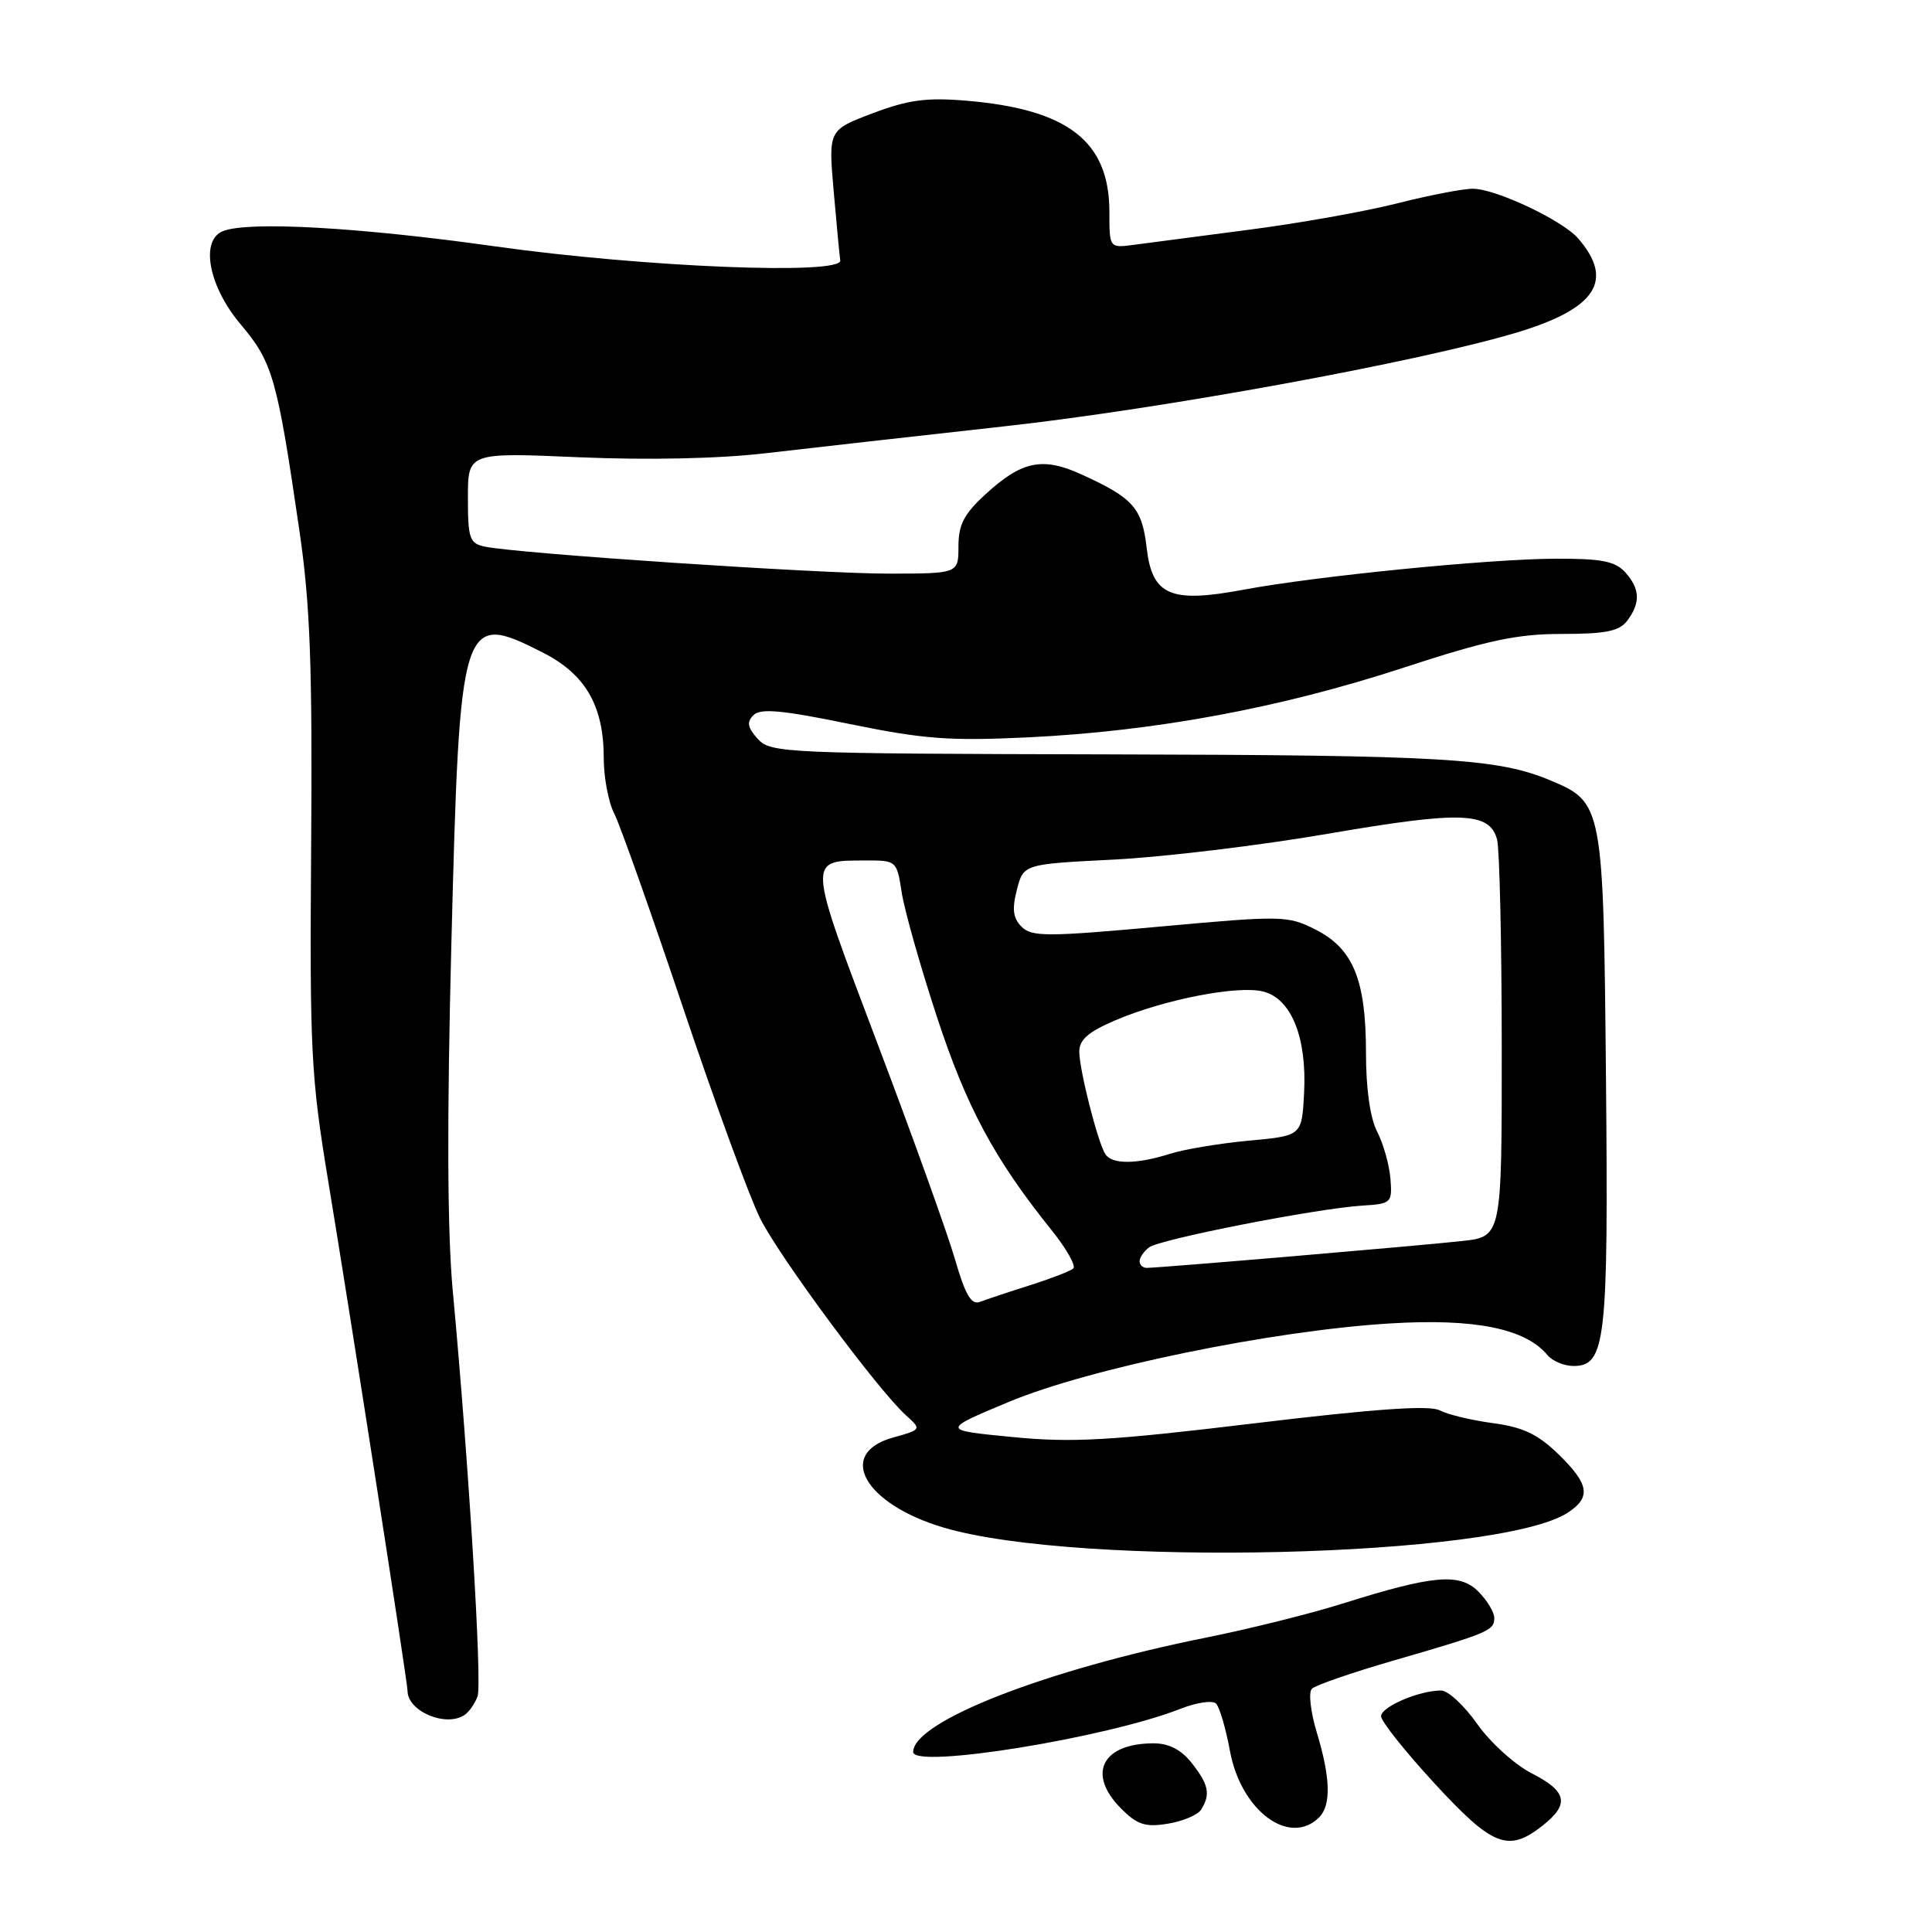 <?xml version="1.0" encoding="UTF-8" standalone="no"?>
<!DOCTYPE svg PUBLIC "-//W3C//DTD SVG 1.1//EN" "http://www.w3.org/Graphics/SVG/1.1/DTD/svg11.dtd" >
<svg xmlns="http://www.w3.org/2000/svg" xmlns:xlink="http://www.w3.org/1999/xlink" version="1.1" viewBox="0 0 256 256">
 <g >
 <path fill="currentColor"
d=" M 204.37 241.93 C 208.01 239.06 207.67 237.38 202.95 234.97 C 200.72 233.83 197.48 230.90 195.75 228.45 C 194.03 226.00 191.87 224.00 190.96 224.00 C 188.03 224.00 183.00 226.16 183.00 227.41 C 183.00 228.08 186.19 232.08 190.08 236.31 C 197.79 244.68 199.84 245.48 204.37 241.93 Z  M 159.15 239.79 C 160.42 237.78 160.17 236.48 157.93 233.63 C 156.51 231.84 154.90 231.00 152.86 231.00 C 146.00 231.00 143.98 235.08 148.57 239.66 C 150.70 241.79 151.77 242.14 154.74 241.65 C 156.72 241.33 158.71 240.49 159.15 239.79 Z  M 174.80 240.80 C 176.40 239.20 176.30 235.55 174.48 229.56 C 173.66 226.84 173.36 224.24 173.83 223.77 C 174.30 223.30 179.14 221.63 184.59 220.05 C 197.28 216.37 198.00 216.06 198.00 214.39 C 198.00 213.63 197.05 212.05 195.89 210.89 C 193.39 208.39 189.92 208.70 177.84 212.50 C 173.62 213.83 165.54 215.84 159.87 216.98 C 138.57 221.25 121.00 228.11 121.00 232.15 C 121.00 234.42 146.63 230.28 156.40 226.43 C 158.54 225.59 160.67 225.27 161.13 225.73 C 161.59 226.19 162.43 229.03 162.98 232.04 C 164.45 239.95 170.88 244.72 174.80 240.80 Z  M 61.57 227.23 C 62.16 226.83 62.93 225.73 63.28 224.78 C 63.90 223.10 62.11 193.79 59.99 171.00 C 59.27 163.21 59.21 148.37 59.81 125.00 C 60.91 81.76 61.15 81.00 71.89 86.45 C 77.58 89.33 80.00 93.51 80.00 100.45 C 80.00 103.01 80.62 106.31 81.39 107.80 C 82.15 109.28 86.25 120.85 90.50 133.50 C 94.75 146.15 99.36 158.75 100.75 161.50 C 103.37 166.68 116.33 184.18 120.03 187.52 C 122.13 189.42 122.13 189.42 118.31 190.49 C 110.76 192.60 114.53 199.30 125.03 202.41 C 142.89 207.72 198.67 206.38 207.75 200.43 C 210.86 198.39 210.58 196.66 206.48 192.67 C 203.75 190.03 201.79 189.10 197.80 188.57 C 194.97 188.19 191.81 187.43 190.77 186.88 C 189.44 186.17 182.23 186.67 166.20 188.60 C 147.00 190.91 142.05 191.19 134.12 190.41 C 124.73 189.50 124.73 189.50 133.62 185.78 C 144.32 181.30 168.54 176.31 184.22 175.36 C 195.40 174.68 202.12 176.03 205.04 179.55 C 205.70 180.35 207.26 181.00 208.50 181.00 C 212.76 181.00 213.13 177.76 212.80 142.87 C 212.46 106.61 212.41 106.32 205.37 103.38 C 198.42 100.48 191.26 100.06 147.11 99.96 C 103.88 99.86 102.11 99.78 100.41 97.91 C 99.04 96.39 98.92 95.68 99.84 94.76 C 100.77 93.83 103.62 94.09 112.56 95.93 C 122.42 97.95 125.83 98.20 136.29 97.70 C 153.10 96.88 169.59 93.83 185.89 88.50 C 197.11 84.83 201.01 84.00 206.97 84.00 C 212.76 84.00 214.56 83.64 215.61 82.25 C 217.40 79.89 217.32 78.02 215.35 75.83 C 214.01 74.36 212.21 74.01 206.10 74.03 C 197.20 74.07 174.41 76.34 164.77 78.14 C 155.08 79.95 152.67 78.91 151.94 72.60 C 151.33 67.30 150.16 65.98 143.29 62.86 C 138.14 60.51 135.40 61.08 130.61 65.47 C 127.74 68.09 127.00 69.51 127.00 72.38 C 127.00 76.00 127.00 76.00 117.75 76.01 C 108.60 76.02 68.60 73.35 64.25 72.43 C 62.22 72.01 62.00 71.38 62.00 65.96 C 62.00 59.95 62.00 59.95 76.75 60.59 C 85.91 60.98 95.29 60.78 101.50 60.05 C 107.00 59.41 121.17 57.81 133.00 56.50 C 154.04 54.18 188.05 47.95 201.02 44.05 C 211.50 40.89 213.93 37.17 209.13 31.61 C 207.05 29.20 198.22 25.02 195.17 25.01 C 193.88 25.00 189.38 25.87 185.17 26.94 C 180.95 28.01 172.10 29.59 165.50 30.44 C 158.90 31.30 152.04 32.20 150.25 32.44 C 147.00 32.87 147.00 32.87 147.00 28.09 C 147.00 18.72 141.53 14.47 128.00 13.34 C 122.79 12.90 120.34 13.23 115.63 15.01 C 109.76 17.23 109.76 17.23 110.47 25.37 C 110.86 29.84 111.25 33.95 111.34 34.50 C 111.66 36.48 85.27 35.41 65.64 32.65 C 47.67 30.12 33.01 29.29 29.58 30.61 C 26.48 31.80 27.62 37.92 31.89 42.98 C 36.15 48.03 36.72 50.05 39.70 70.50 C 41.10 80.14 41.40 88.30 41.23 112.00 C 41.03 139.29 41.20 142.62 43.49 156.50 C 46.52 174.84 54.00 222.92 54.00 224.04 C 54.00 226.76 59.11 228.92 61.57 227.23 Z  M 126.52 166.79 C 125.51 163.33 120.88 150.44 116.22 138.14 C 106.93 113.59 106.96 114.04 114.66 114.02 C 118.79 114.00 118.83 114.03 119.48 118.25 C 119.84 120.59 121.93 127.99 124.13 134.69 C 128.07 146.70 131.74 153.54 139.33 162.99 C 141.31 165.45 142.61 167.75 142.21 168.09 C 141.82 168.43 139.23 169.43 136.45 170.31 C 133.67 171.19 130.70 172.18 129.87 172.50 C 128.70 172.95 127.92 171.62 126.52 166.79 Z  M 151.00 167.12 C 151.00 166.64 151.56 165.81 152.25 165.29 C 153.66 164.20 174.40 160.14 180.50 159.75 C 184.37 159.51 184.49 159.40 184.24 156.17 C 184.09 154.34 183.30 151.55 182.49 149.97 C 181.55 148.17 181.00 144.27 181.00 139.52 C 181.00 129.83 179.31 125.71 174.33 123.18 C 170.62 121.31 169.95 121.30 153.69 122.78 C 138.72 124.14 136.71 124.14 135.37 122.80 C 134.23 121.66 134.08 120.48 134.74 117.90 C 135.62 114.50 135.62 114.50 147.56 113.90 C 154.13 113.57 166.93 112.03 176.00 110.47 C 193.64 107.44 197.38 107.57 198.37 111.24 C 198.70 112.48 198.98 124.83 198.99 138.68 C 199.00 163.86 199.00 163.86 193.75 164.44 C 188.30 165.05 153.62 168.00 151.95 168.00 C 151.43 168.00 151.00 167.61 151.00 167.12 Z  M 146.45 152.91 C 145.43 151.27 143.03 141.79 143.01 139.37 C 143.00 137.78 144.20 136.73 147.75 135.21 C 154.19 132.45 163.99 130.53 167.37 131.38 C 171.11 132.32 173.18 137.46 172.80 144.83 C 172.50 150.50 172.50 150.50 165.50 151.14 C 161.65 151.50 156.93 152.28 155.01 152.89 C 150.57 154.30 147.31 154.30 146.45 152.91 Z "/>
</g>
</svg>